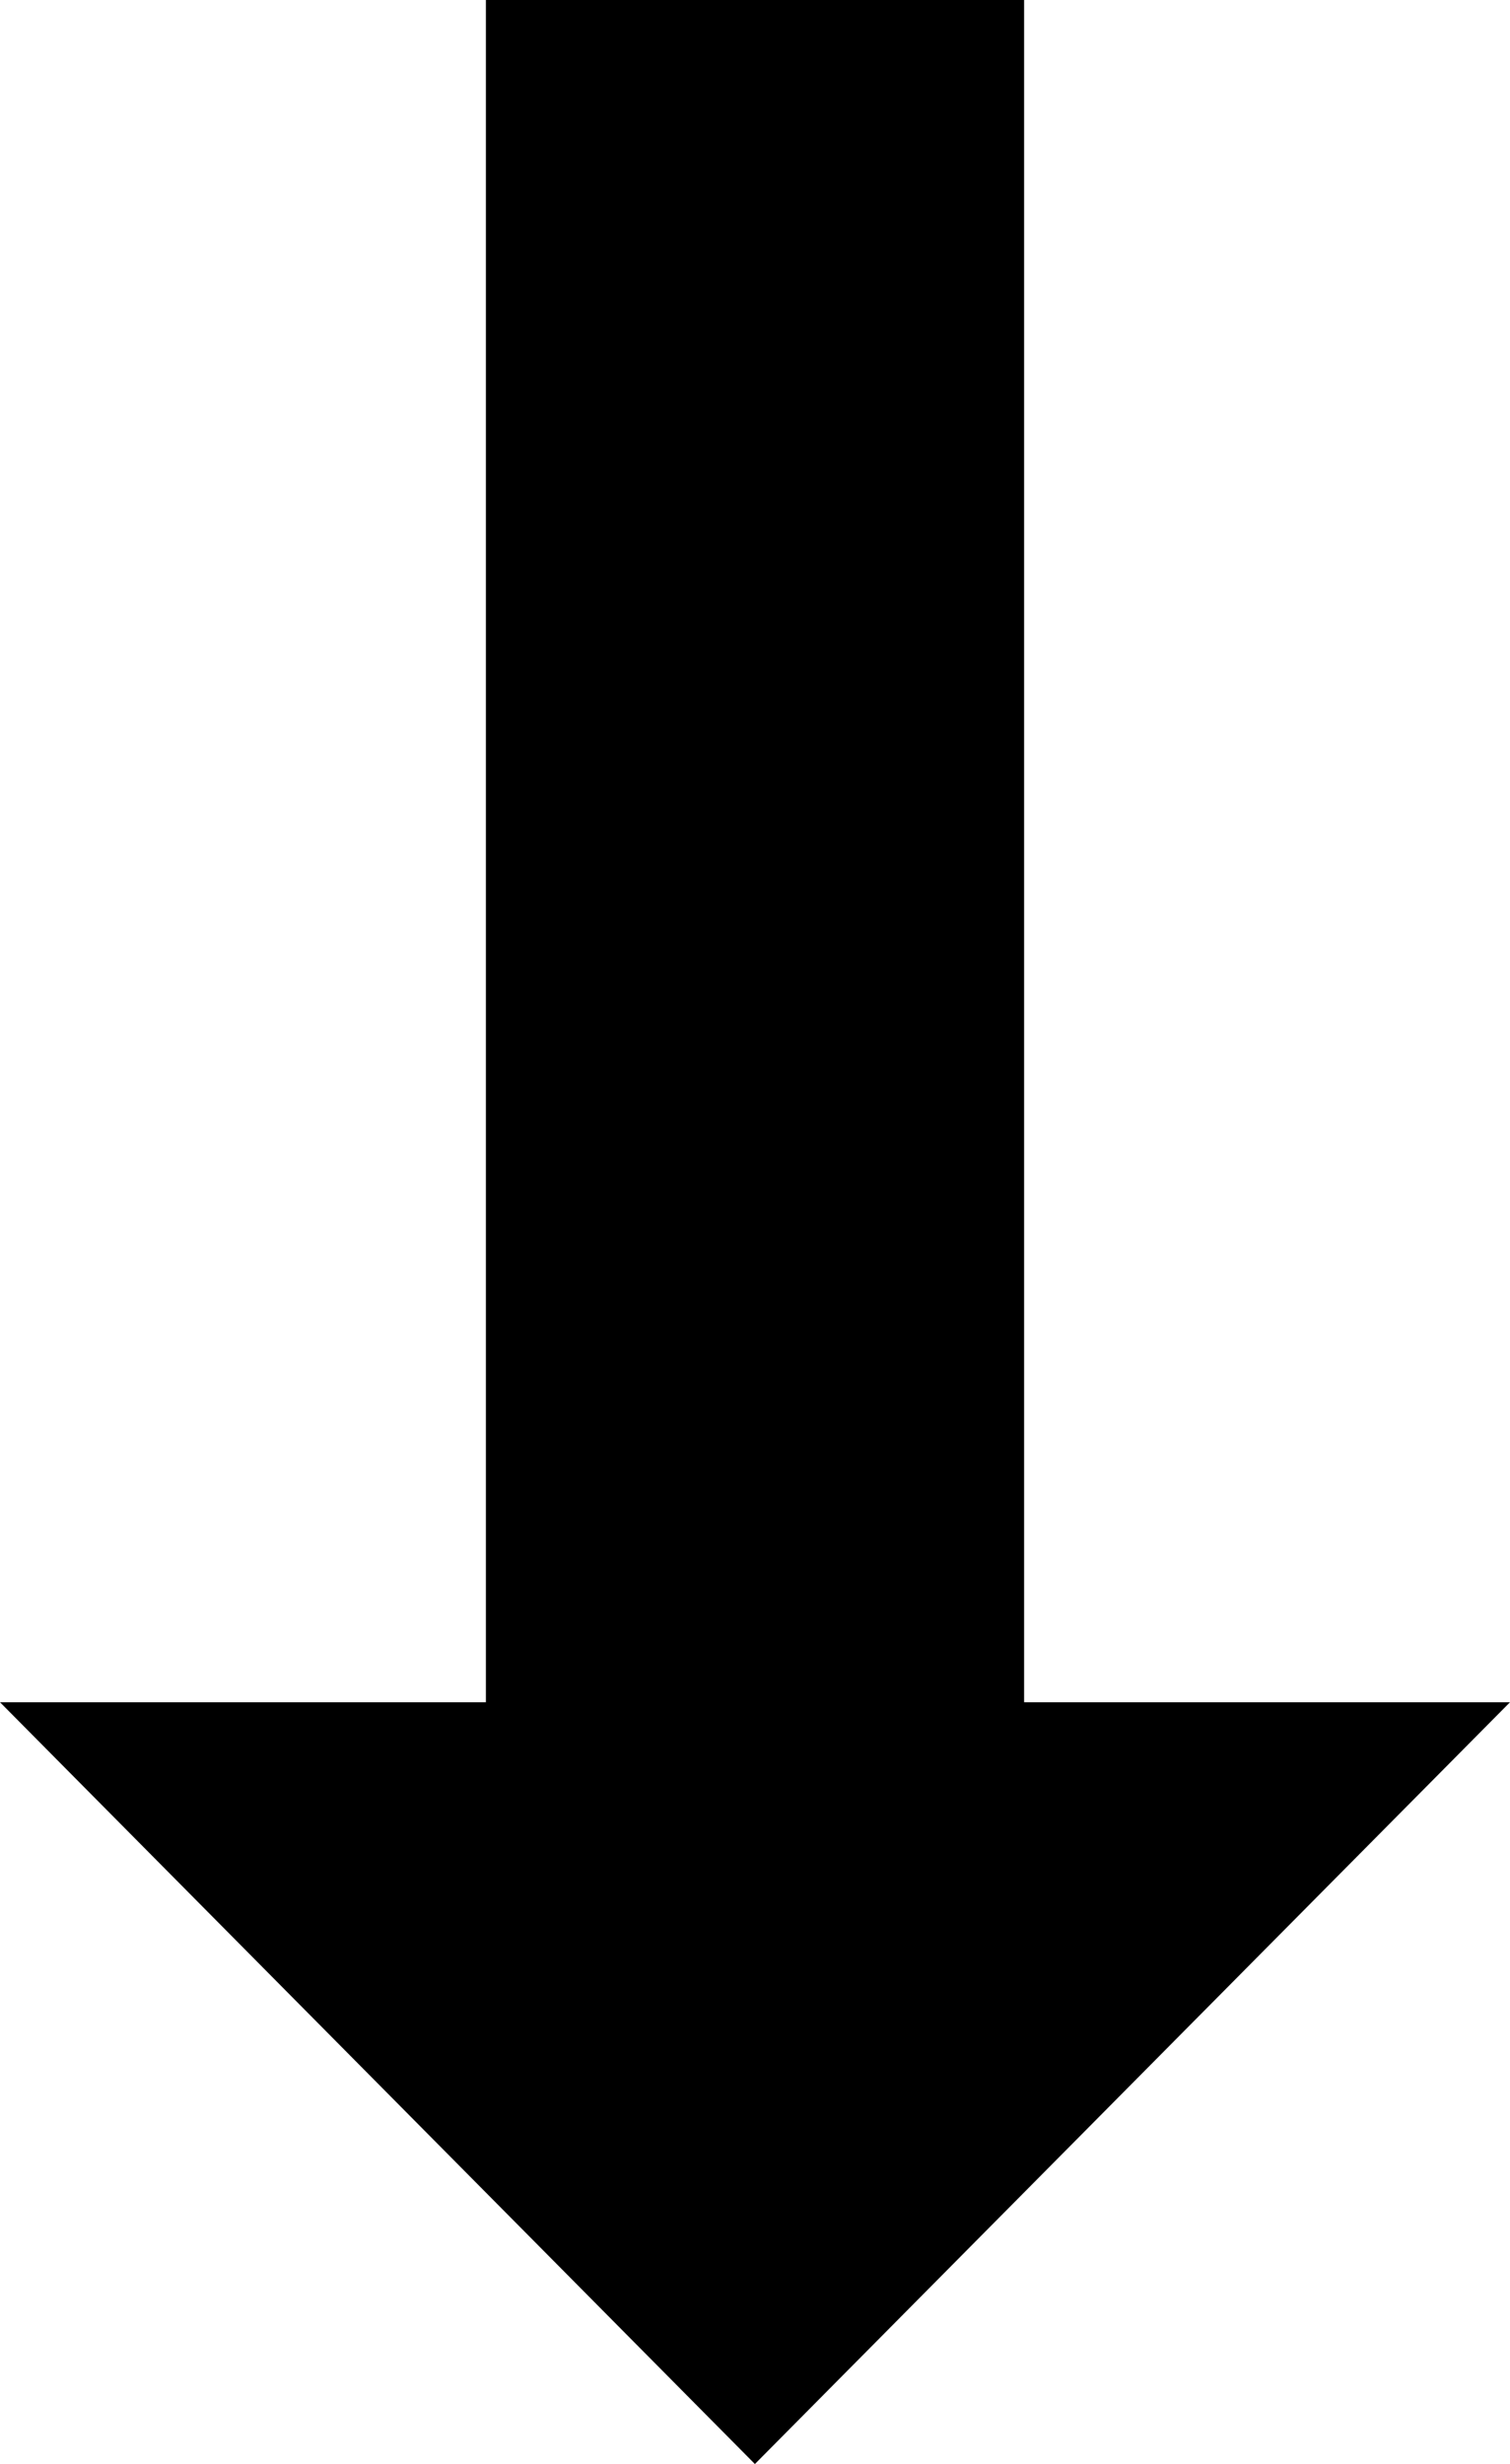 <?xml version="1.0" encoding="utf-8"?><svg version="1.1" id="Layer_1" xmlns="http://www.w3.org/2000/svg" xmlns:xlink="http://www.w3.org/1999/xlink" x="0px" y="0px" viewBox="0 0 75.33 122.88" style="enable-background:new 0 0 75.33 122.88" xml:space="preserve"><style type="text/css">.st0{fill-rule:evenodd;clip-rule:evenodd;}</style><g><polygon fill="black" class="st0" points="37.66,122.88 0,84.89 24.24,84.89 24.24,0 51.09,0 51.09,84.89 75.33,84.89 37.66,122.88"/></g></svg>